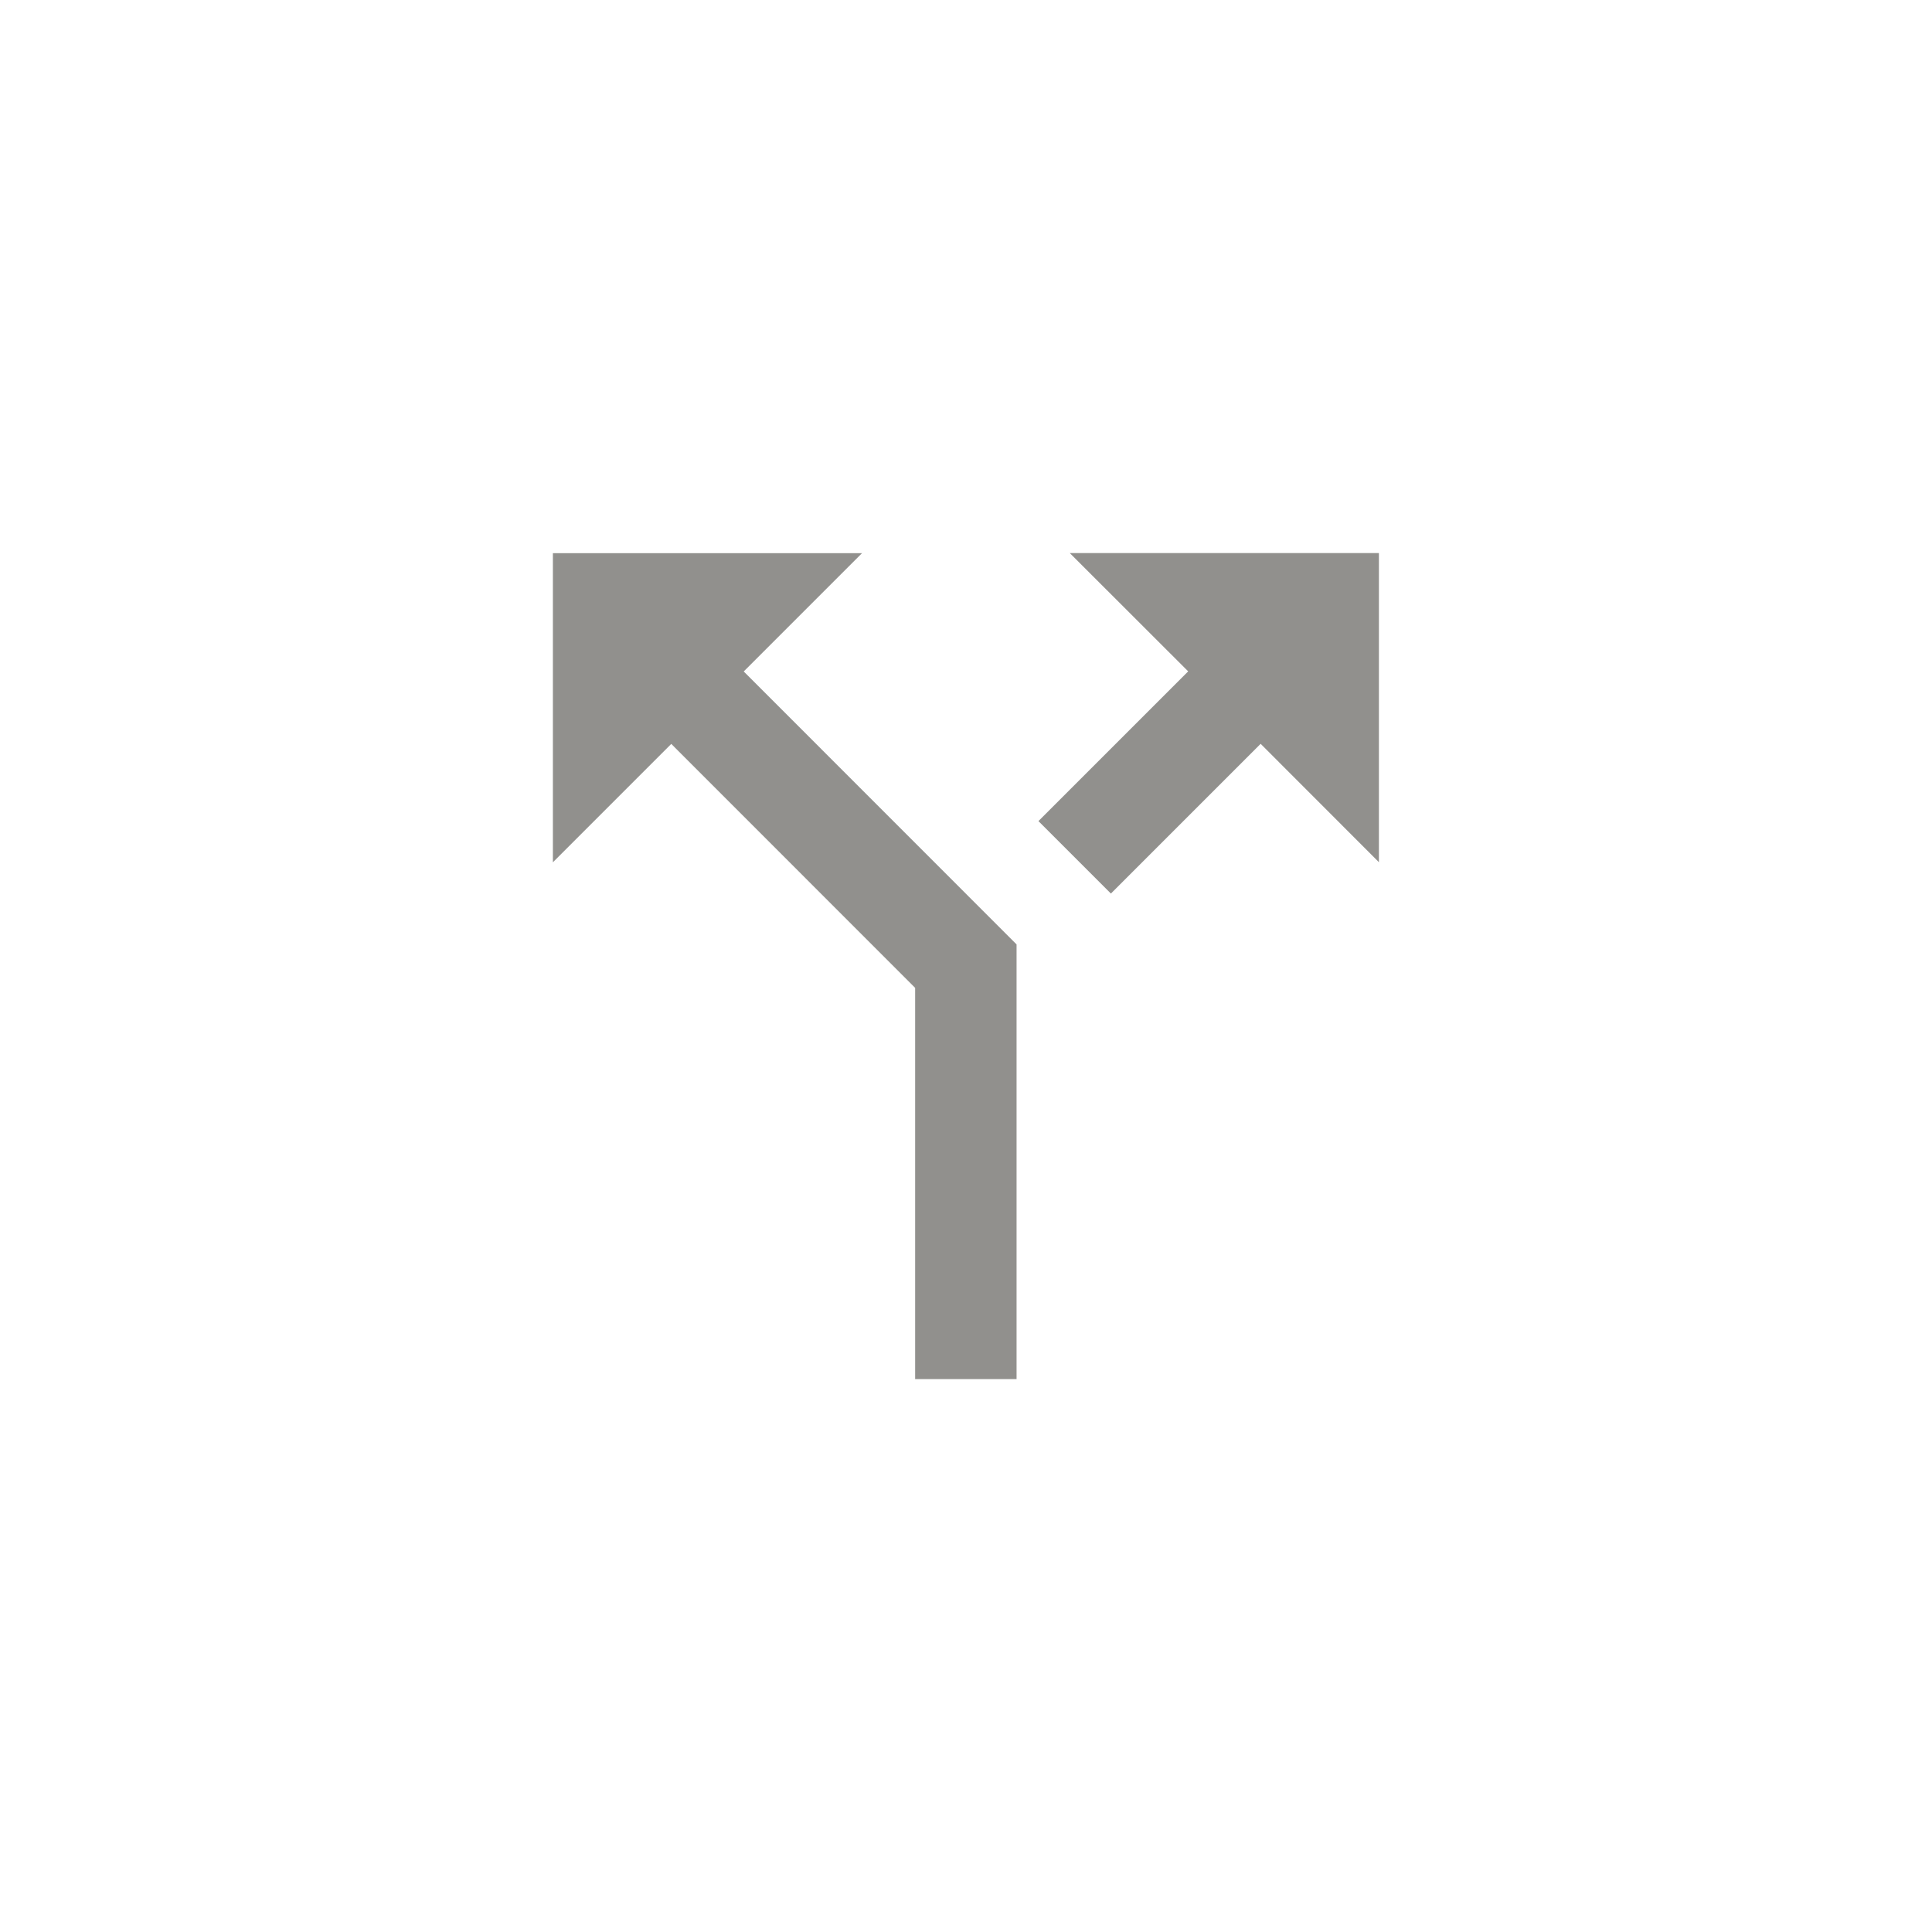 <!-- Generated by IcoMoon.io -->
<svg version="1.1" xmlns="http://www.w3.org/2000/svg" width="40" height="40" viewBox="0 0 40 40">
<title>mt-call_split</title>
<path fill="#91908d" d="M17.849 11.451l-2.451 2.451 5.649 5.651v9h-2.1v-8.1l-5.049-5.051-2.451 2.451v-6.4h6.4zM22.149 11.451h6.4v6.4l-2.449-2.451-3.1 3.1-1.5-1.5 3.1-3.1z"></path>
</svg>
